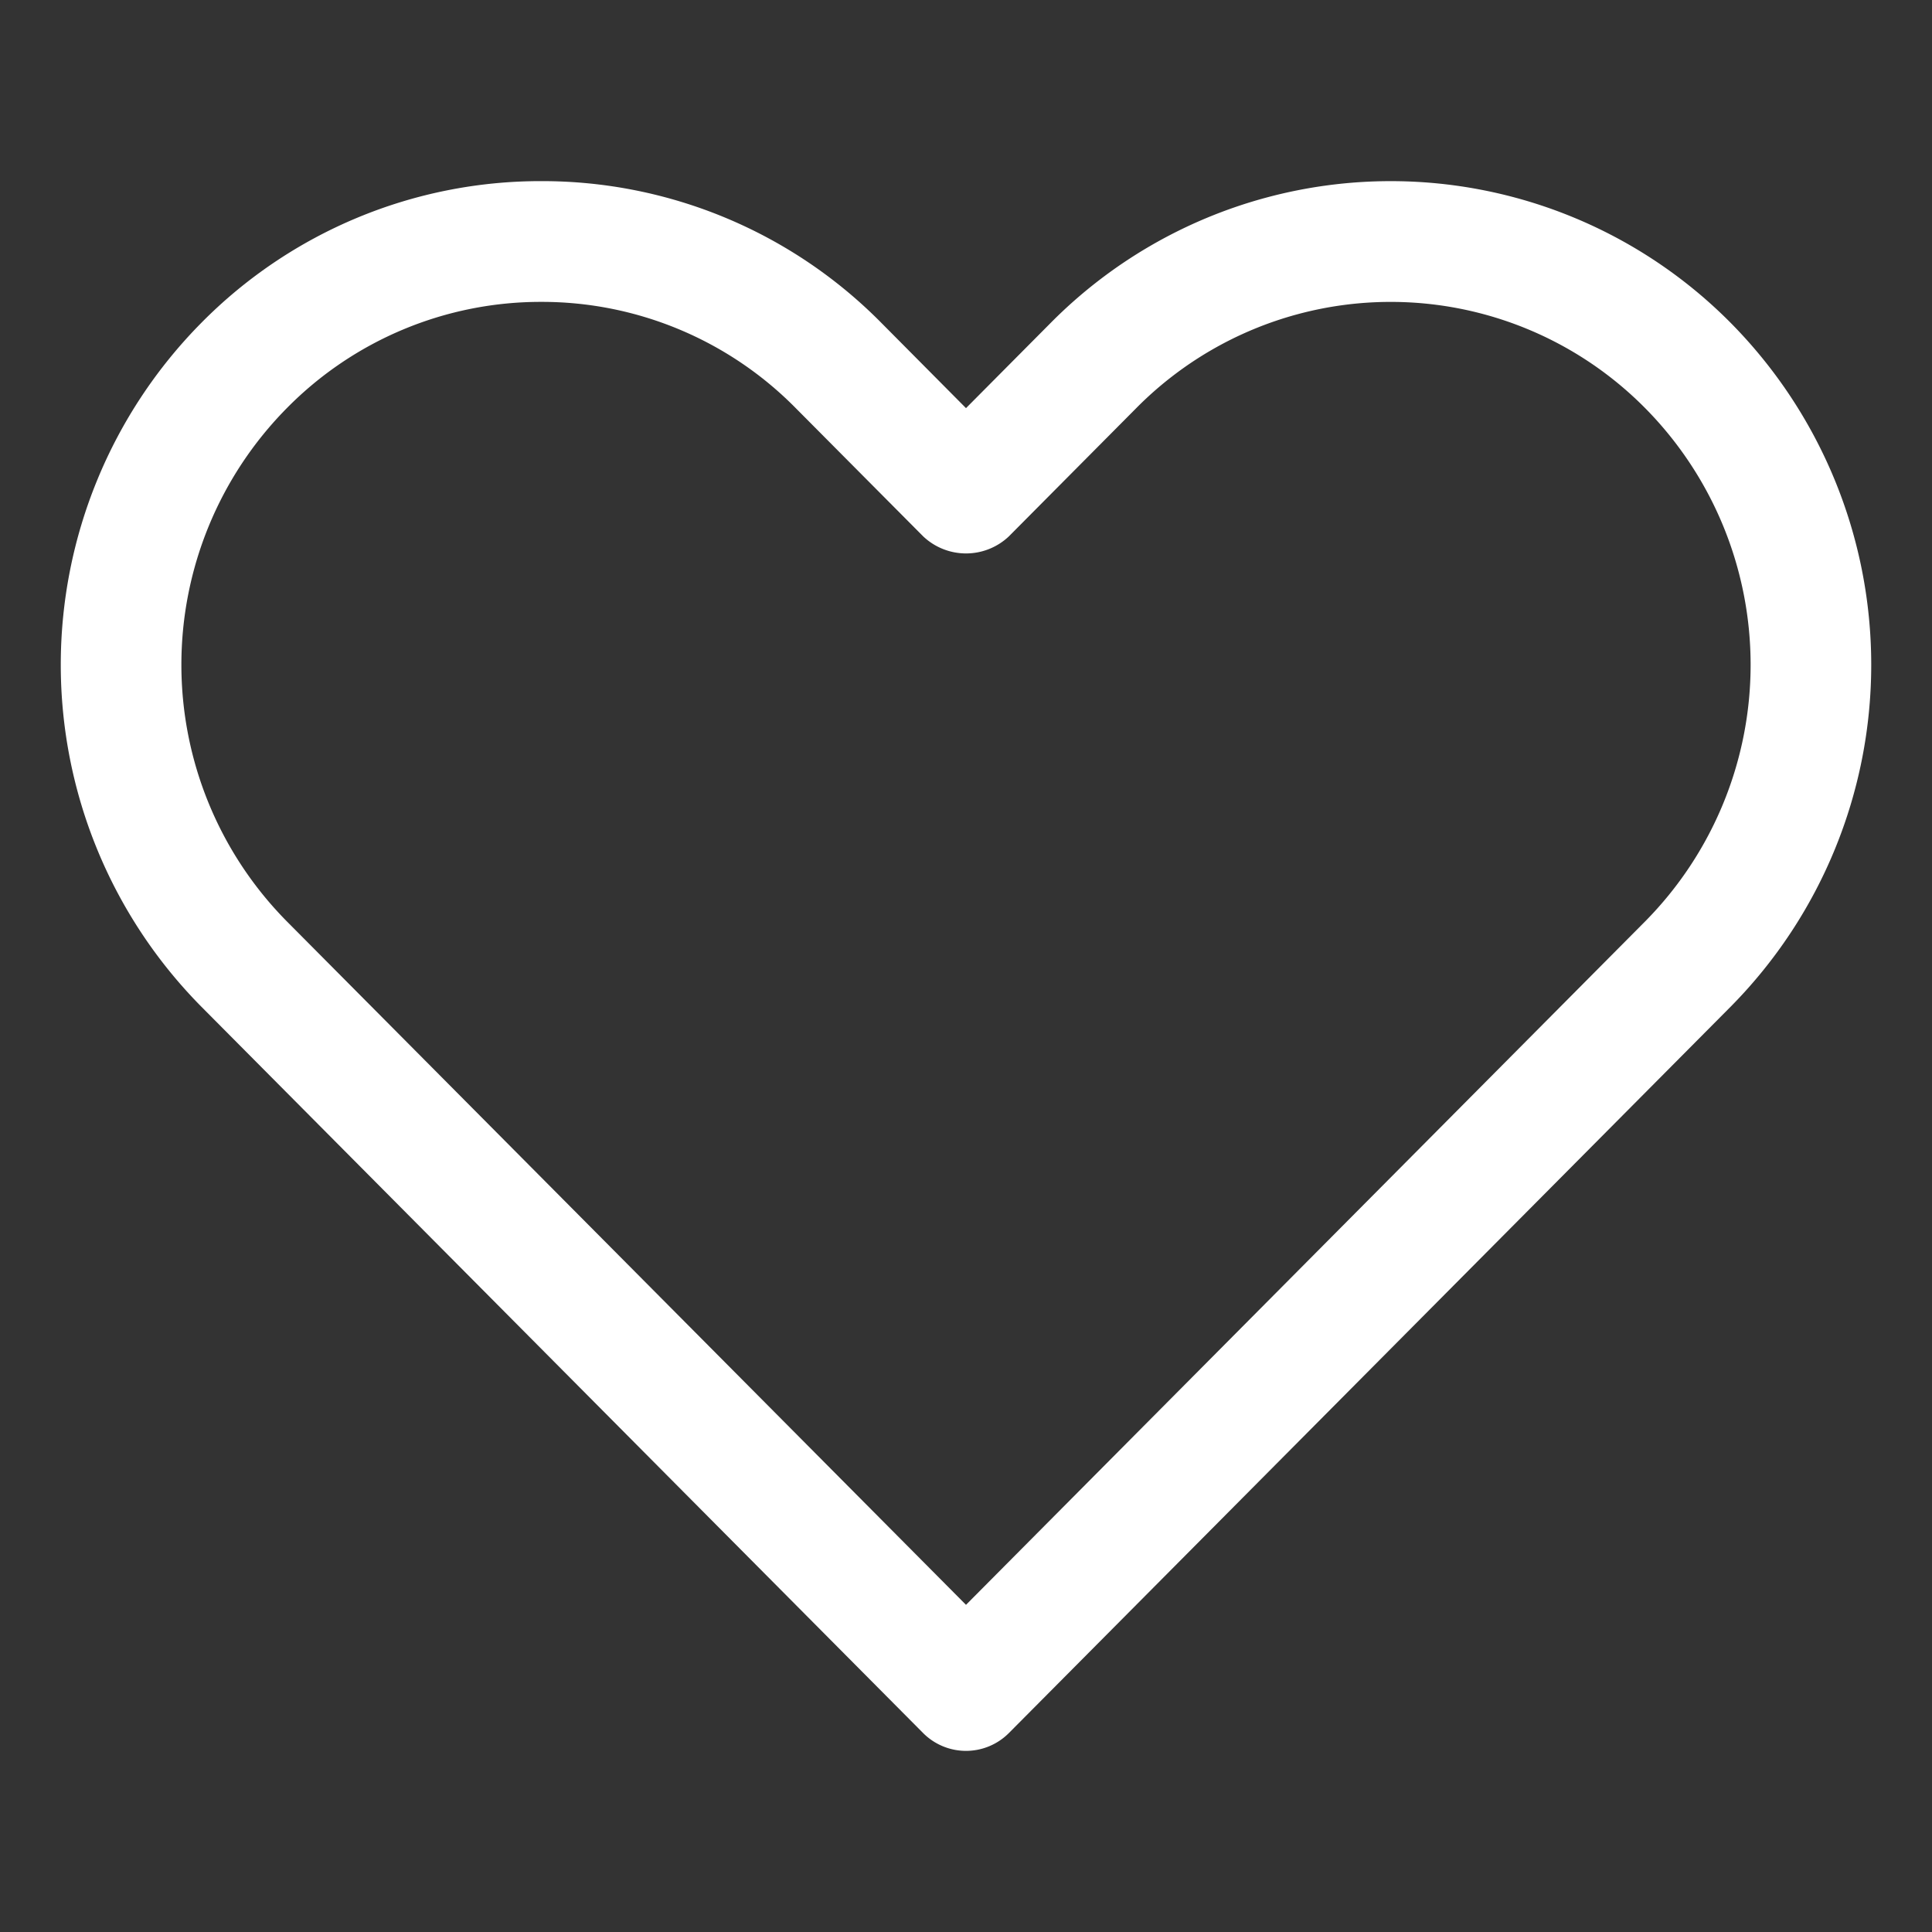 <svg height='300px' width='300px'  fill="#FFFFFF" xmlns="http://www.w3.org/2000/svg" viewBox="0 0 32 32" x="0px" y="0px"><rect x="0" y="0" width="32" height="32" fill="#333333" stroke="none"/><title>love</title><g data-name="51-love"><path d="M16,29a1.003,1.003,0,0,1-.71-.295L3.332,16.671a8.052,8.052,0,0,1,0-11.321A7.895,7.895,0,0,1,8.966,3h.001a7.893,7.893,0,0,1,5.633,2.35L16,6.76l1.401-1.41a7.928,7.928,0,0,1,11.267,0,8.052,8.052,0,0,1,0,11.321h0L16.71,28.705A1.003,1.003,0,0,1,16,29ZM8.966,5A5.904,5.904,0,0,0,4.751,6.76a6.045,6.045,0,0,0,0,8.501L16,26.581l11.249-11.32a6.045,6.045,0,0,0,0-8.501,5.927,5.927,0,0,0-8.429,0l-2.11,2.124a1.032,1.032,0,0,1-1.419,0L13.18,6.76A5.903,5.903,0,0,0,8.966,5ZM27.959,15.966h0Z"></path></g></svg>